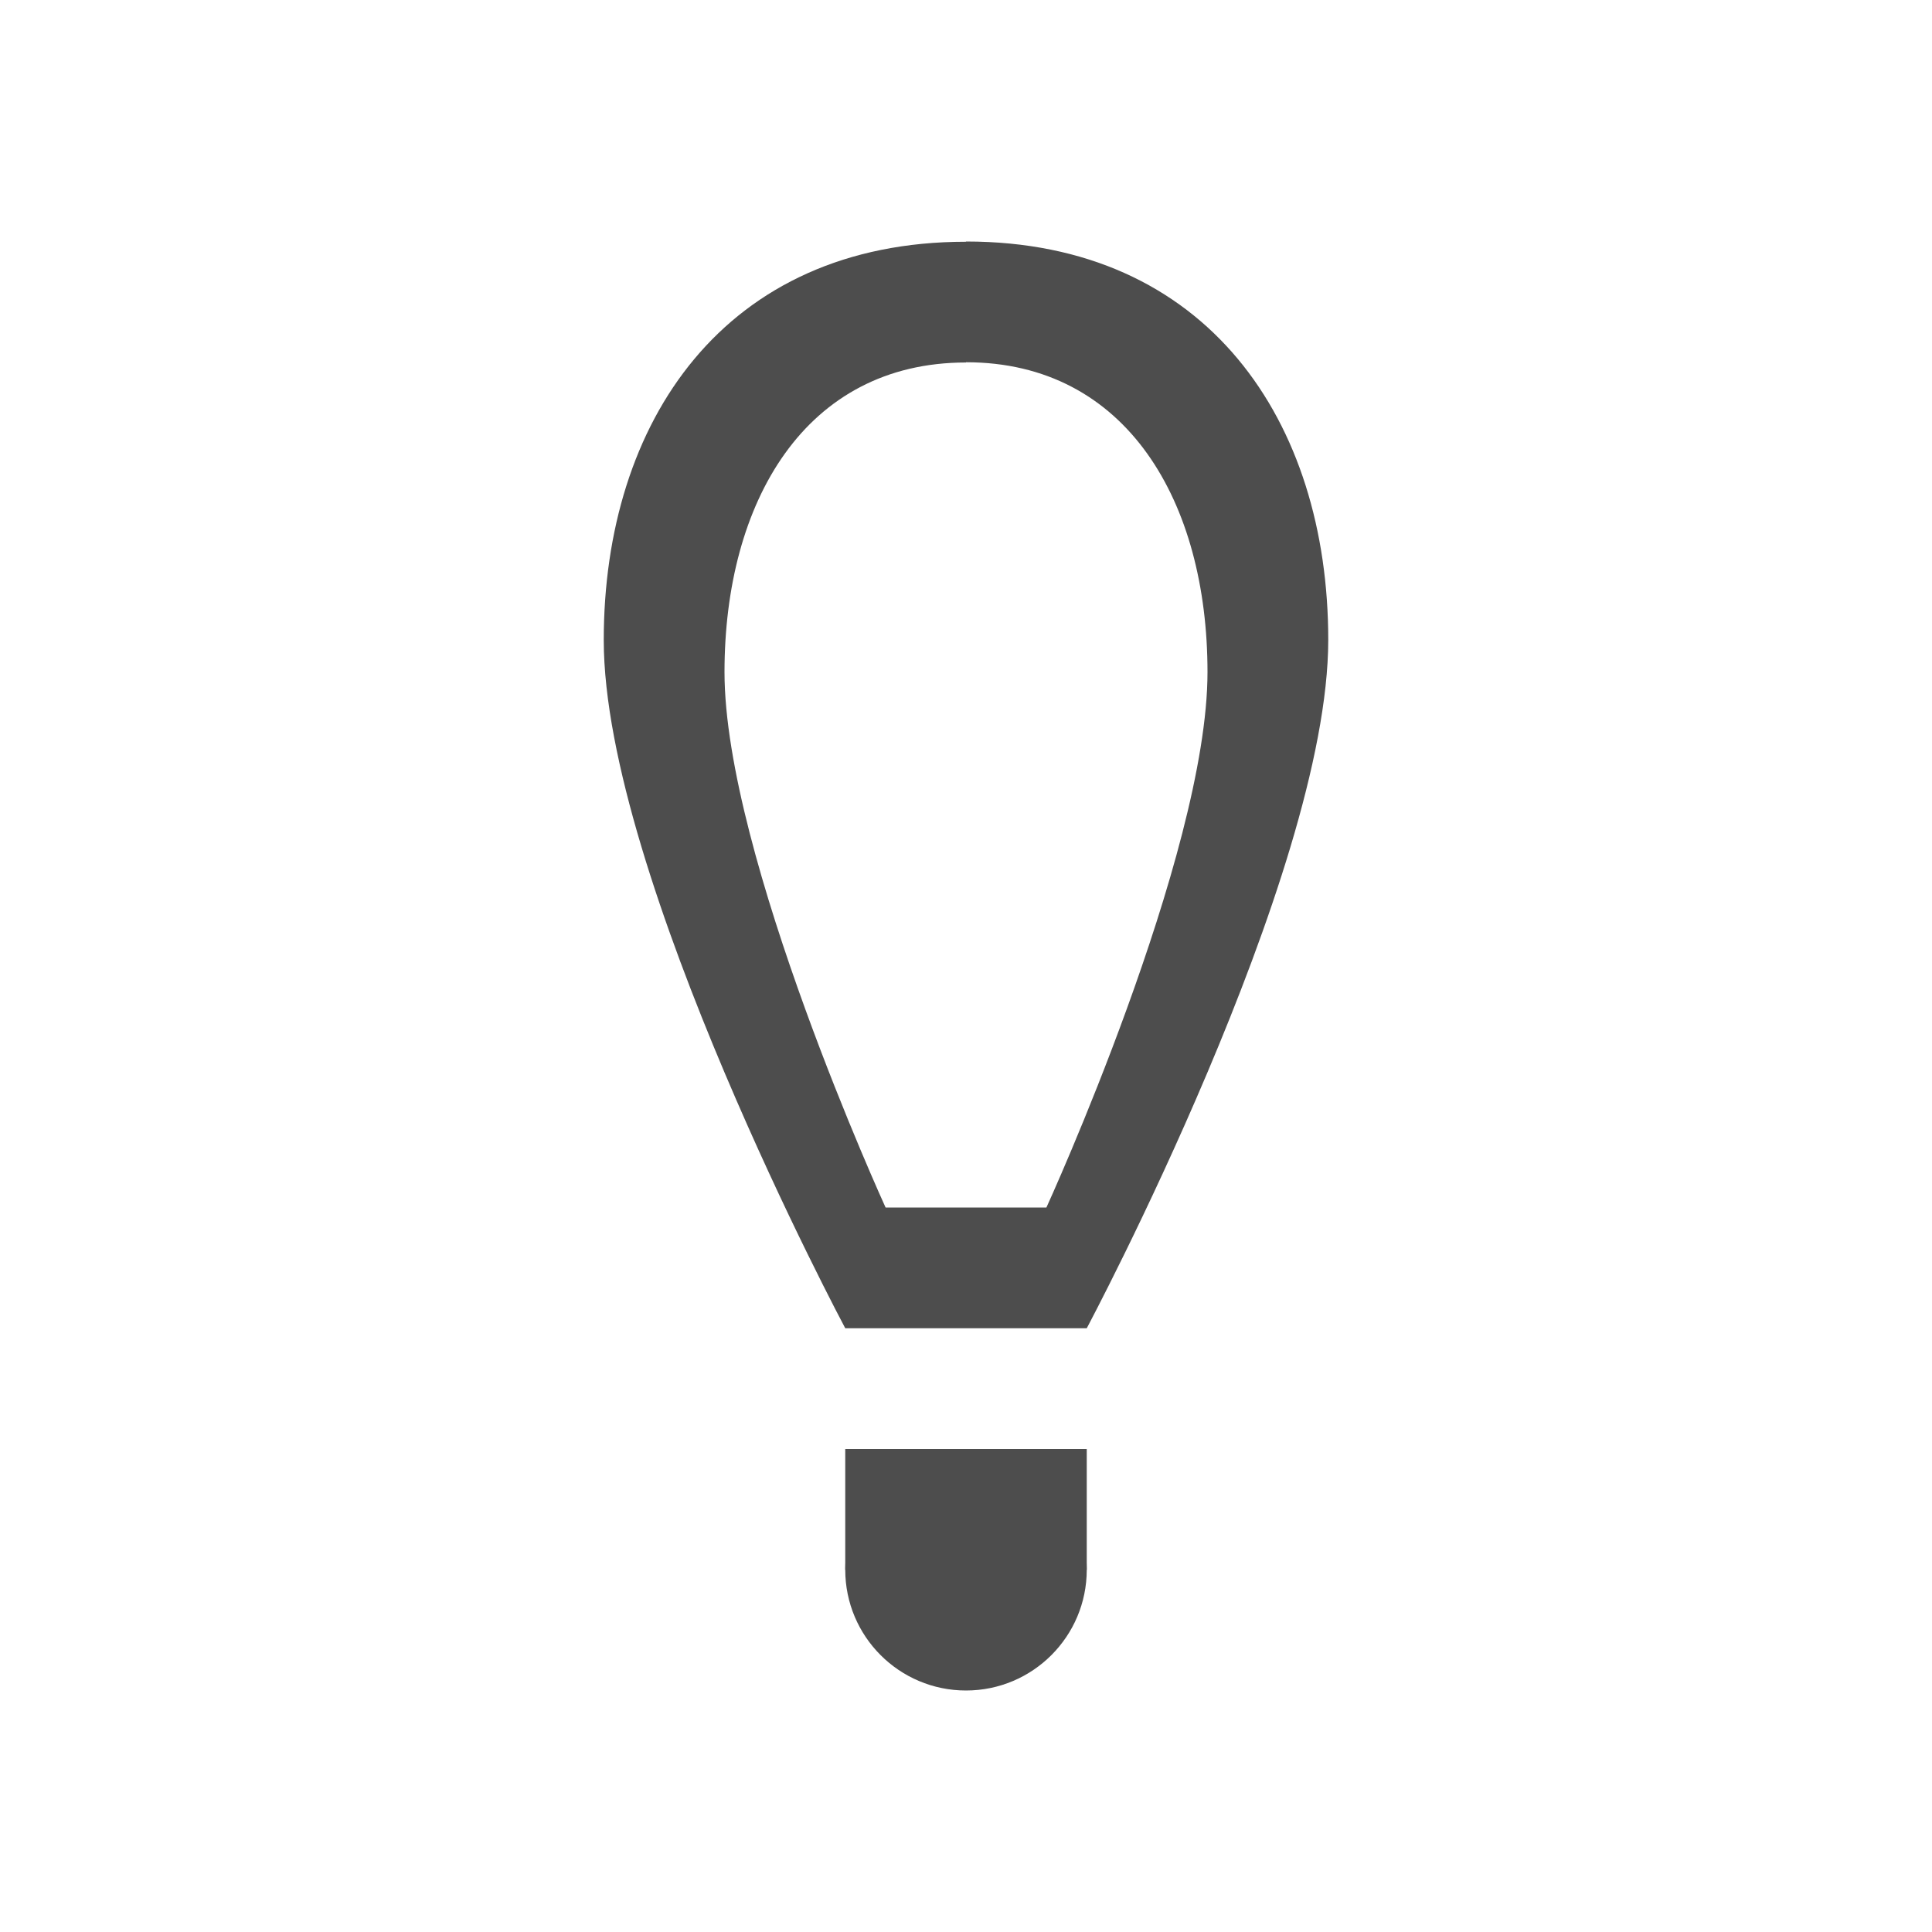 <svg viewBox="0 0 16 16" xmlns="http://www.w3.org/2000/svg"><g fill="#4d4d4d" transform="translate(-421.71 -531.79)"><path d="m8 2v .002c-2 0-3 1.49-3 3.299 0 1.95 2 5.699 2 5.699h2s2-3.752 2-5.701c0-1.809-1-3.299-3-3.299zm0 1c1.333 0 2 1.159 2 2.566 0 1.516-1.334 4.434-1.334 4.434h-1.332s-1.334-2.917-1.334-4.434c0-1.407.667-2.564 2-2.564z" transform="translate(421.71 531.79)"/><path d="m428.71 543.79h2v1h-2z"/><circle cx="429.71" cy="544.79" r="1"/></g></svg>
